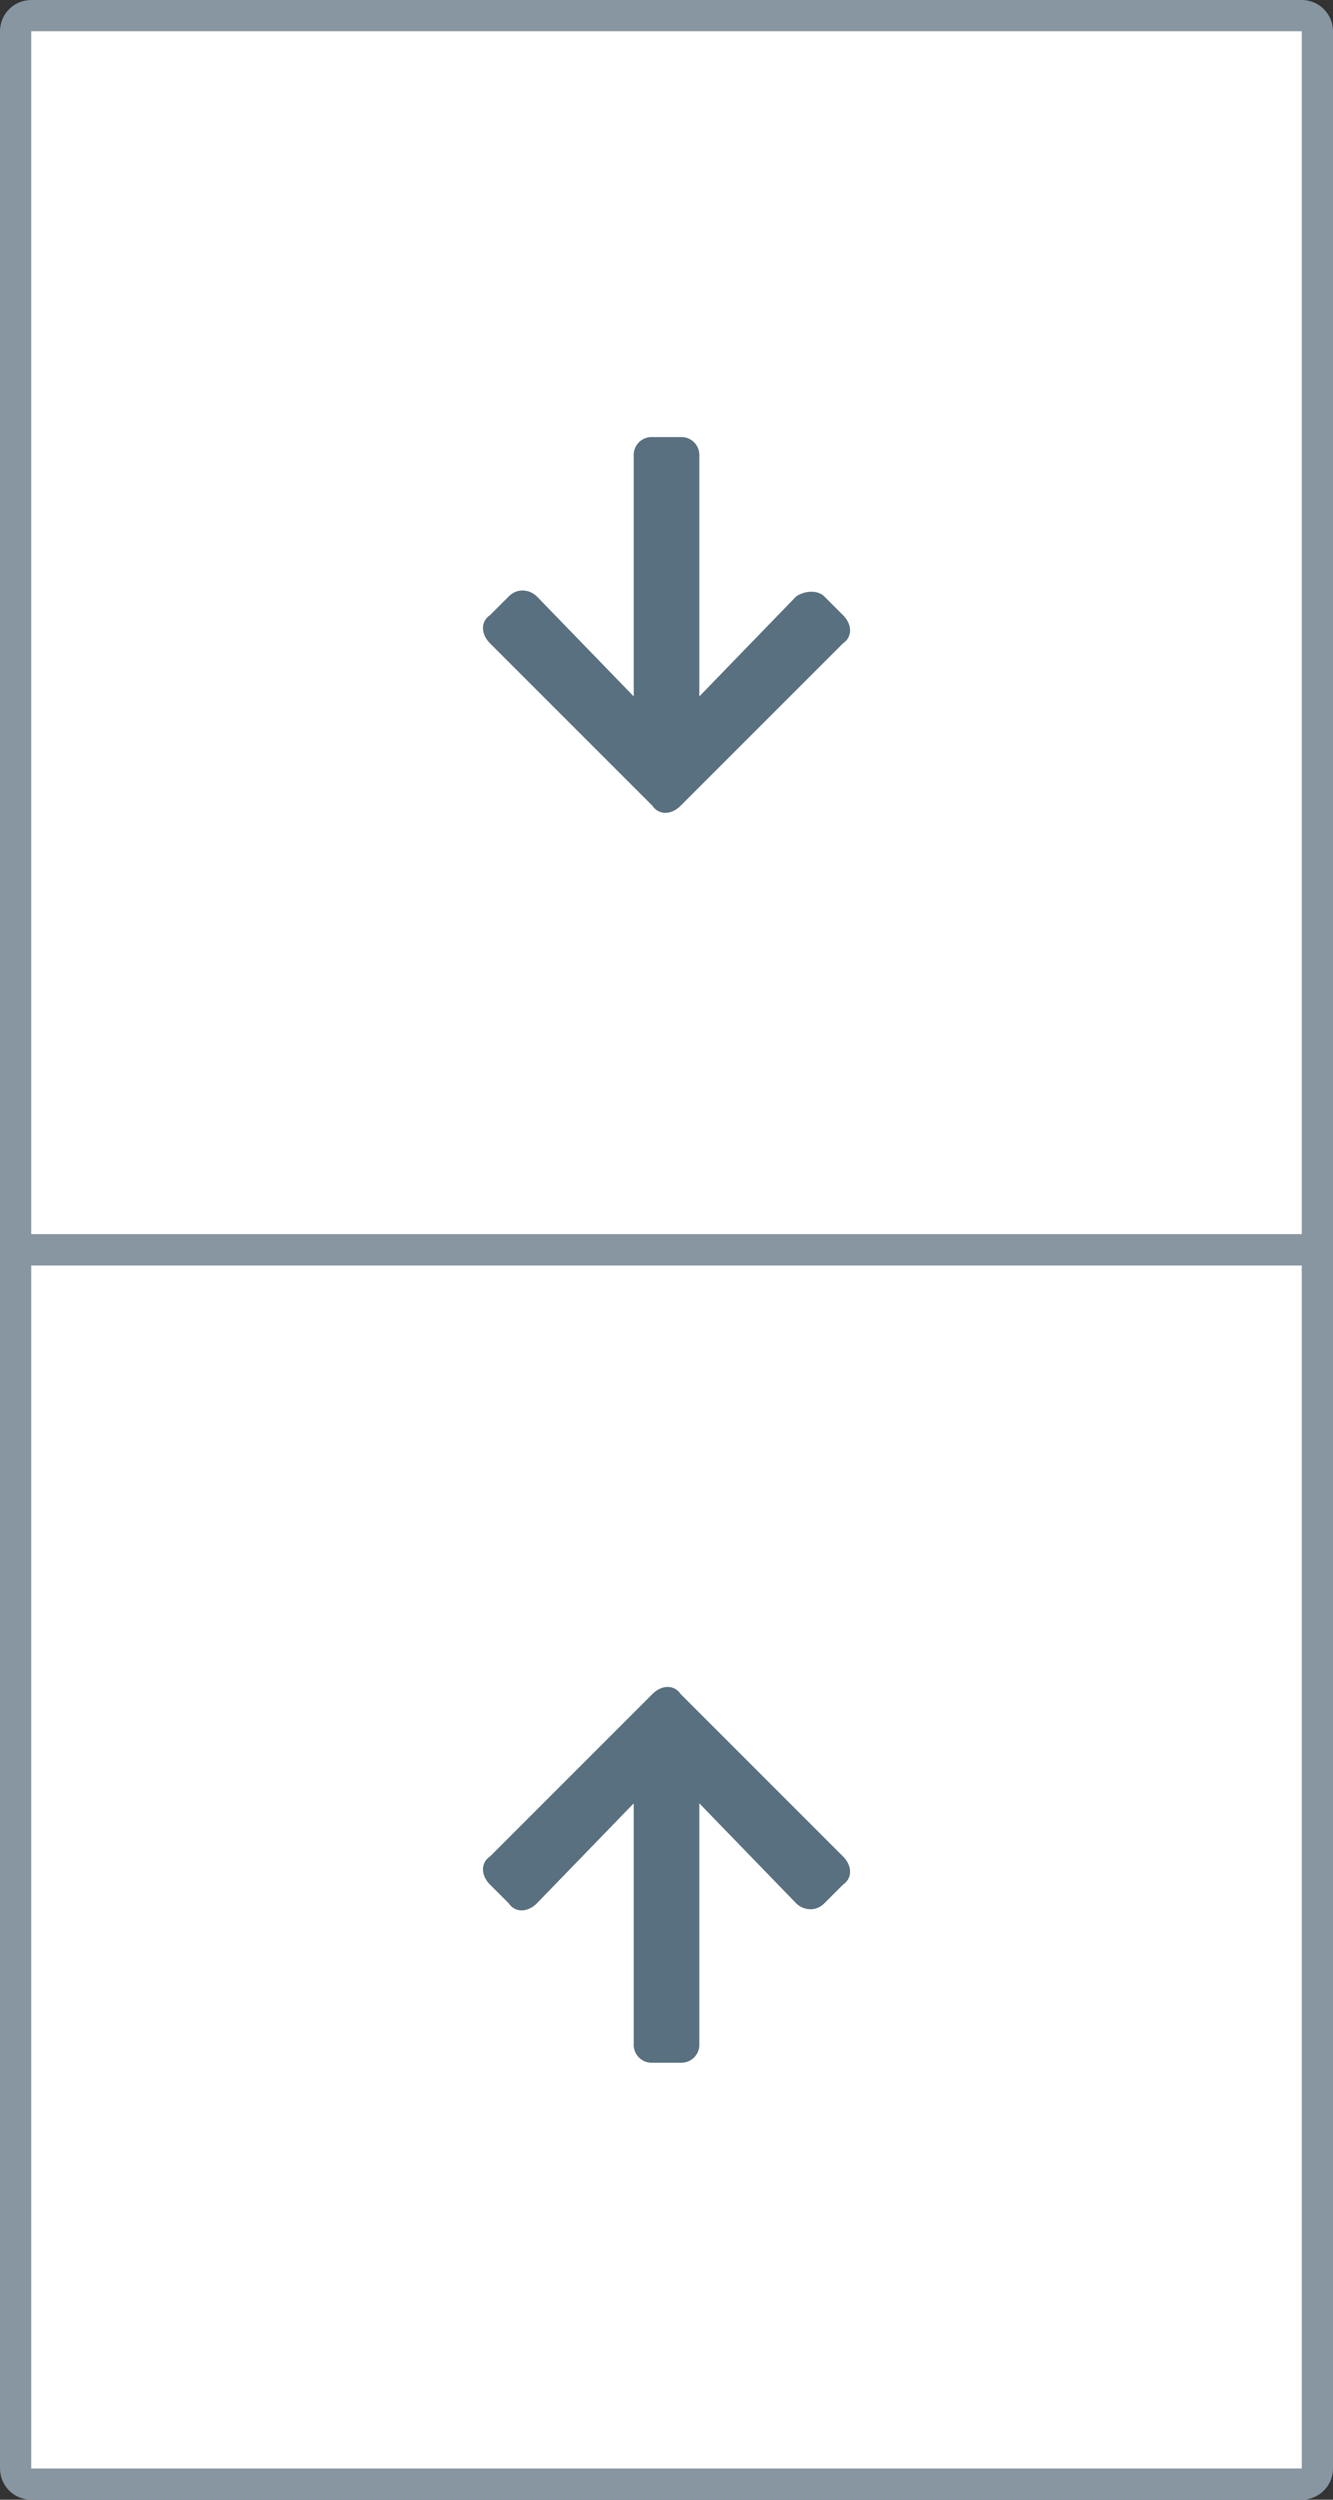 <svg xmlns="http://www.w3.org/2000/svg" width="32" height="60" fill="none" xmlns:v="https://vecta.io/nano"><rect width="100%" height="100%" fill="#333333" stroke="none"/><use href="#B" fill="#fff"/><use href="#B" stroke="#8796a1" stroke-width=".75"/><path d="M32 29.625H0v.75h32v-.75z" fill="#8796a1"/><path d="M19.788 14.316l.45.45c.225.225.225.525 0 .675l-3.9 3.9c-.225.225-.525.225-.675 0l-3.9-3.9c-.225-.225-.225-.525 0-.675l.45-.45c.225-.225.525-.15.675 0l2.325 2.4v-5.775a.43.43 0 0 1 .45-.45h.675a.43.43 0 0 1 .45.45v5.775l2.325-2.4c.225-.15.525-.15.675 0z" fill="#58707f"/><path d="M0 30.375h32v-.75H0v.75z" fill="#8796a1"/><path d="M12.213 45.685l-.45-.45c-.225-.225-.225-.525 0-.675l3.9-3.9c.225-.225.525-.225.675 0l3.9 3.9c.225.225.225.525 0 .675l-.45.45c-.225.225-.525.15-.675 0l-2.325-2.4v5.775a.43.43 0 0 1-.45.45h-.675a.43.43 0 0 1-.45-.45v-5.775l-2.325 2.4c-.225.225-.525.225-.675 0z" fill="#58707f"/><defs ><path id="B" d="M.75.375h30.5c.207 0 .375.168.375.375v58.5c0 .207-.168.375-.375.375H.75c-.207 0-.375-.168-.375-.375V.75C.375.543.543.375.75.375z"/></defs></svg>